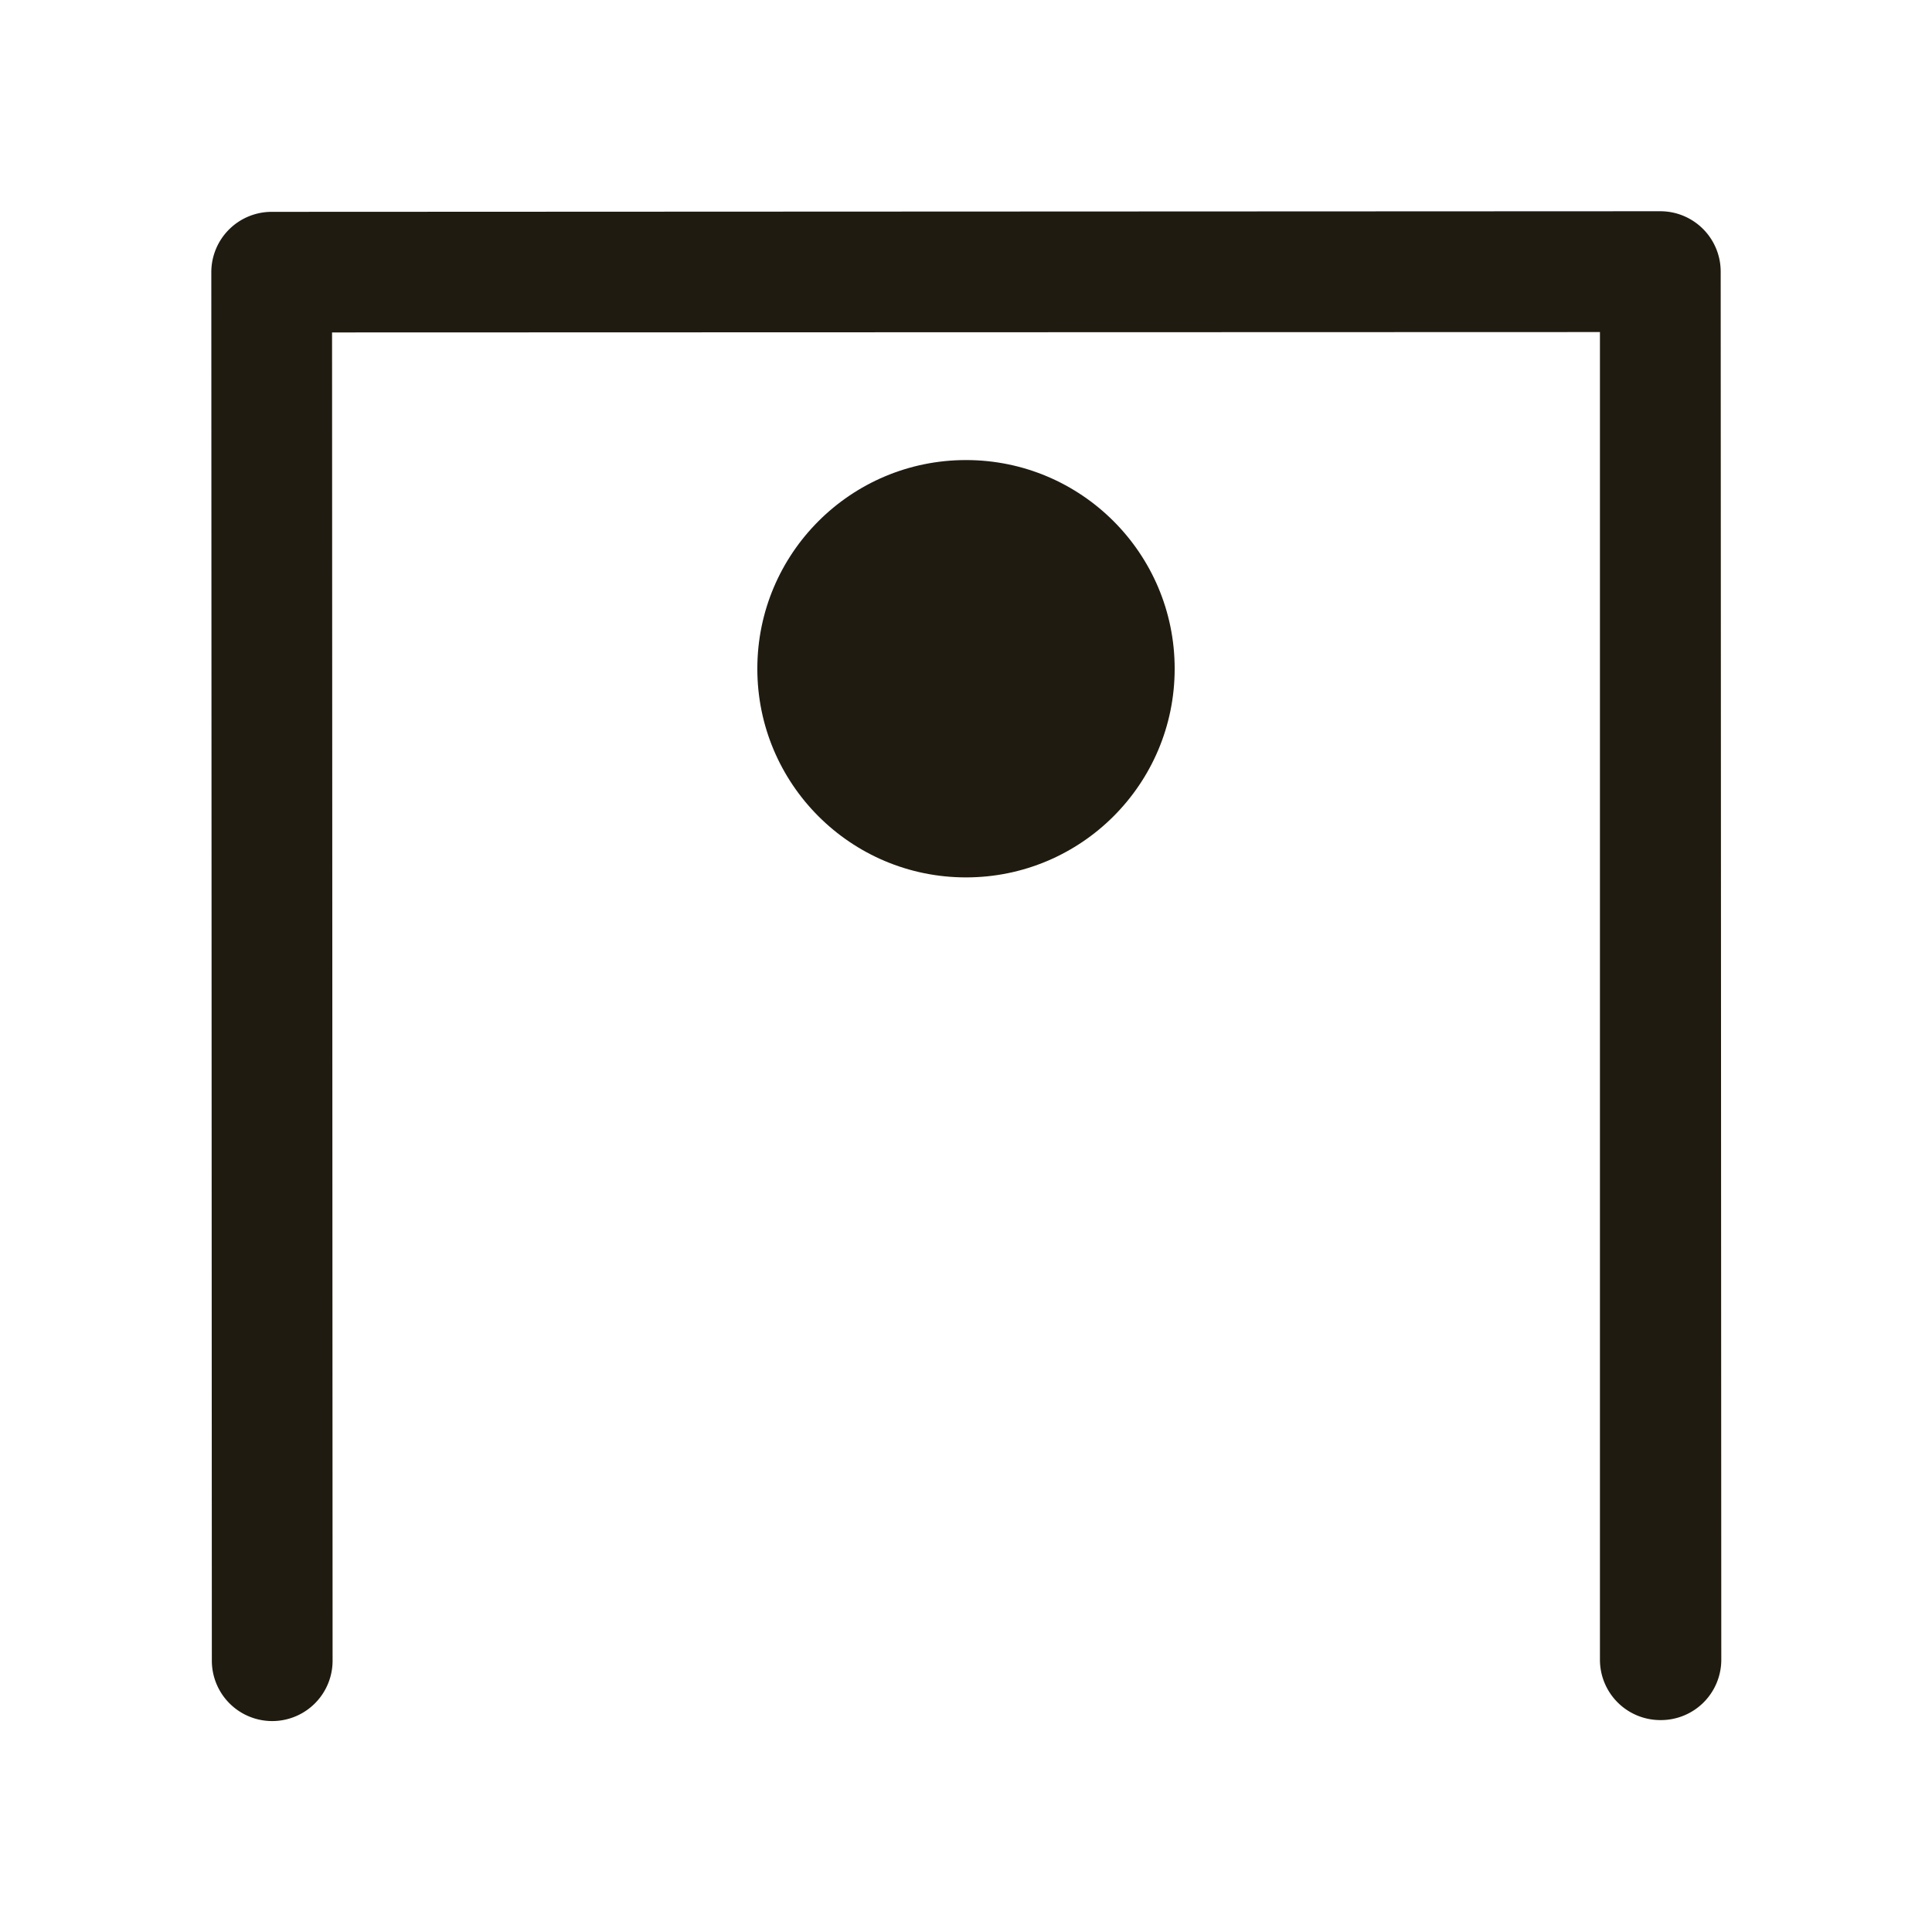 <svg id="Layer_1" data-name="Layer 1" xmlns="http://www.w3.org/2000/svg" viewBox="0 0 256 256">
    <defs>
        <style>.cls-1{fill:#1f1b10;}</style>
    </defs>
    <path class="cls-1"
        d="M220,227.92a8,8,0,0,1-8-8L212,44,44,44.05l.07,176a8,8,0,0,1-16,0L28,36.07a8,8,0,0,1,8-8l184-.08a8,8,0,0,1,8,8l.08,184A8,8,0,0,1,220,227.92Z" />
    <circle class="cls-1" cx="128" cy="88.61" r="27.65" />
</svg>